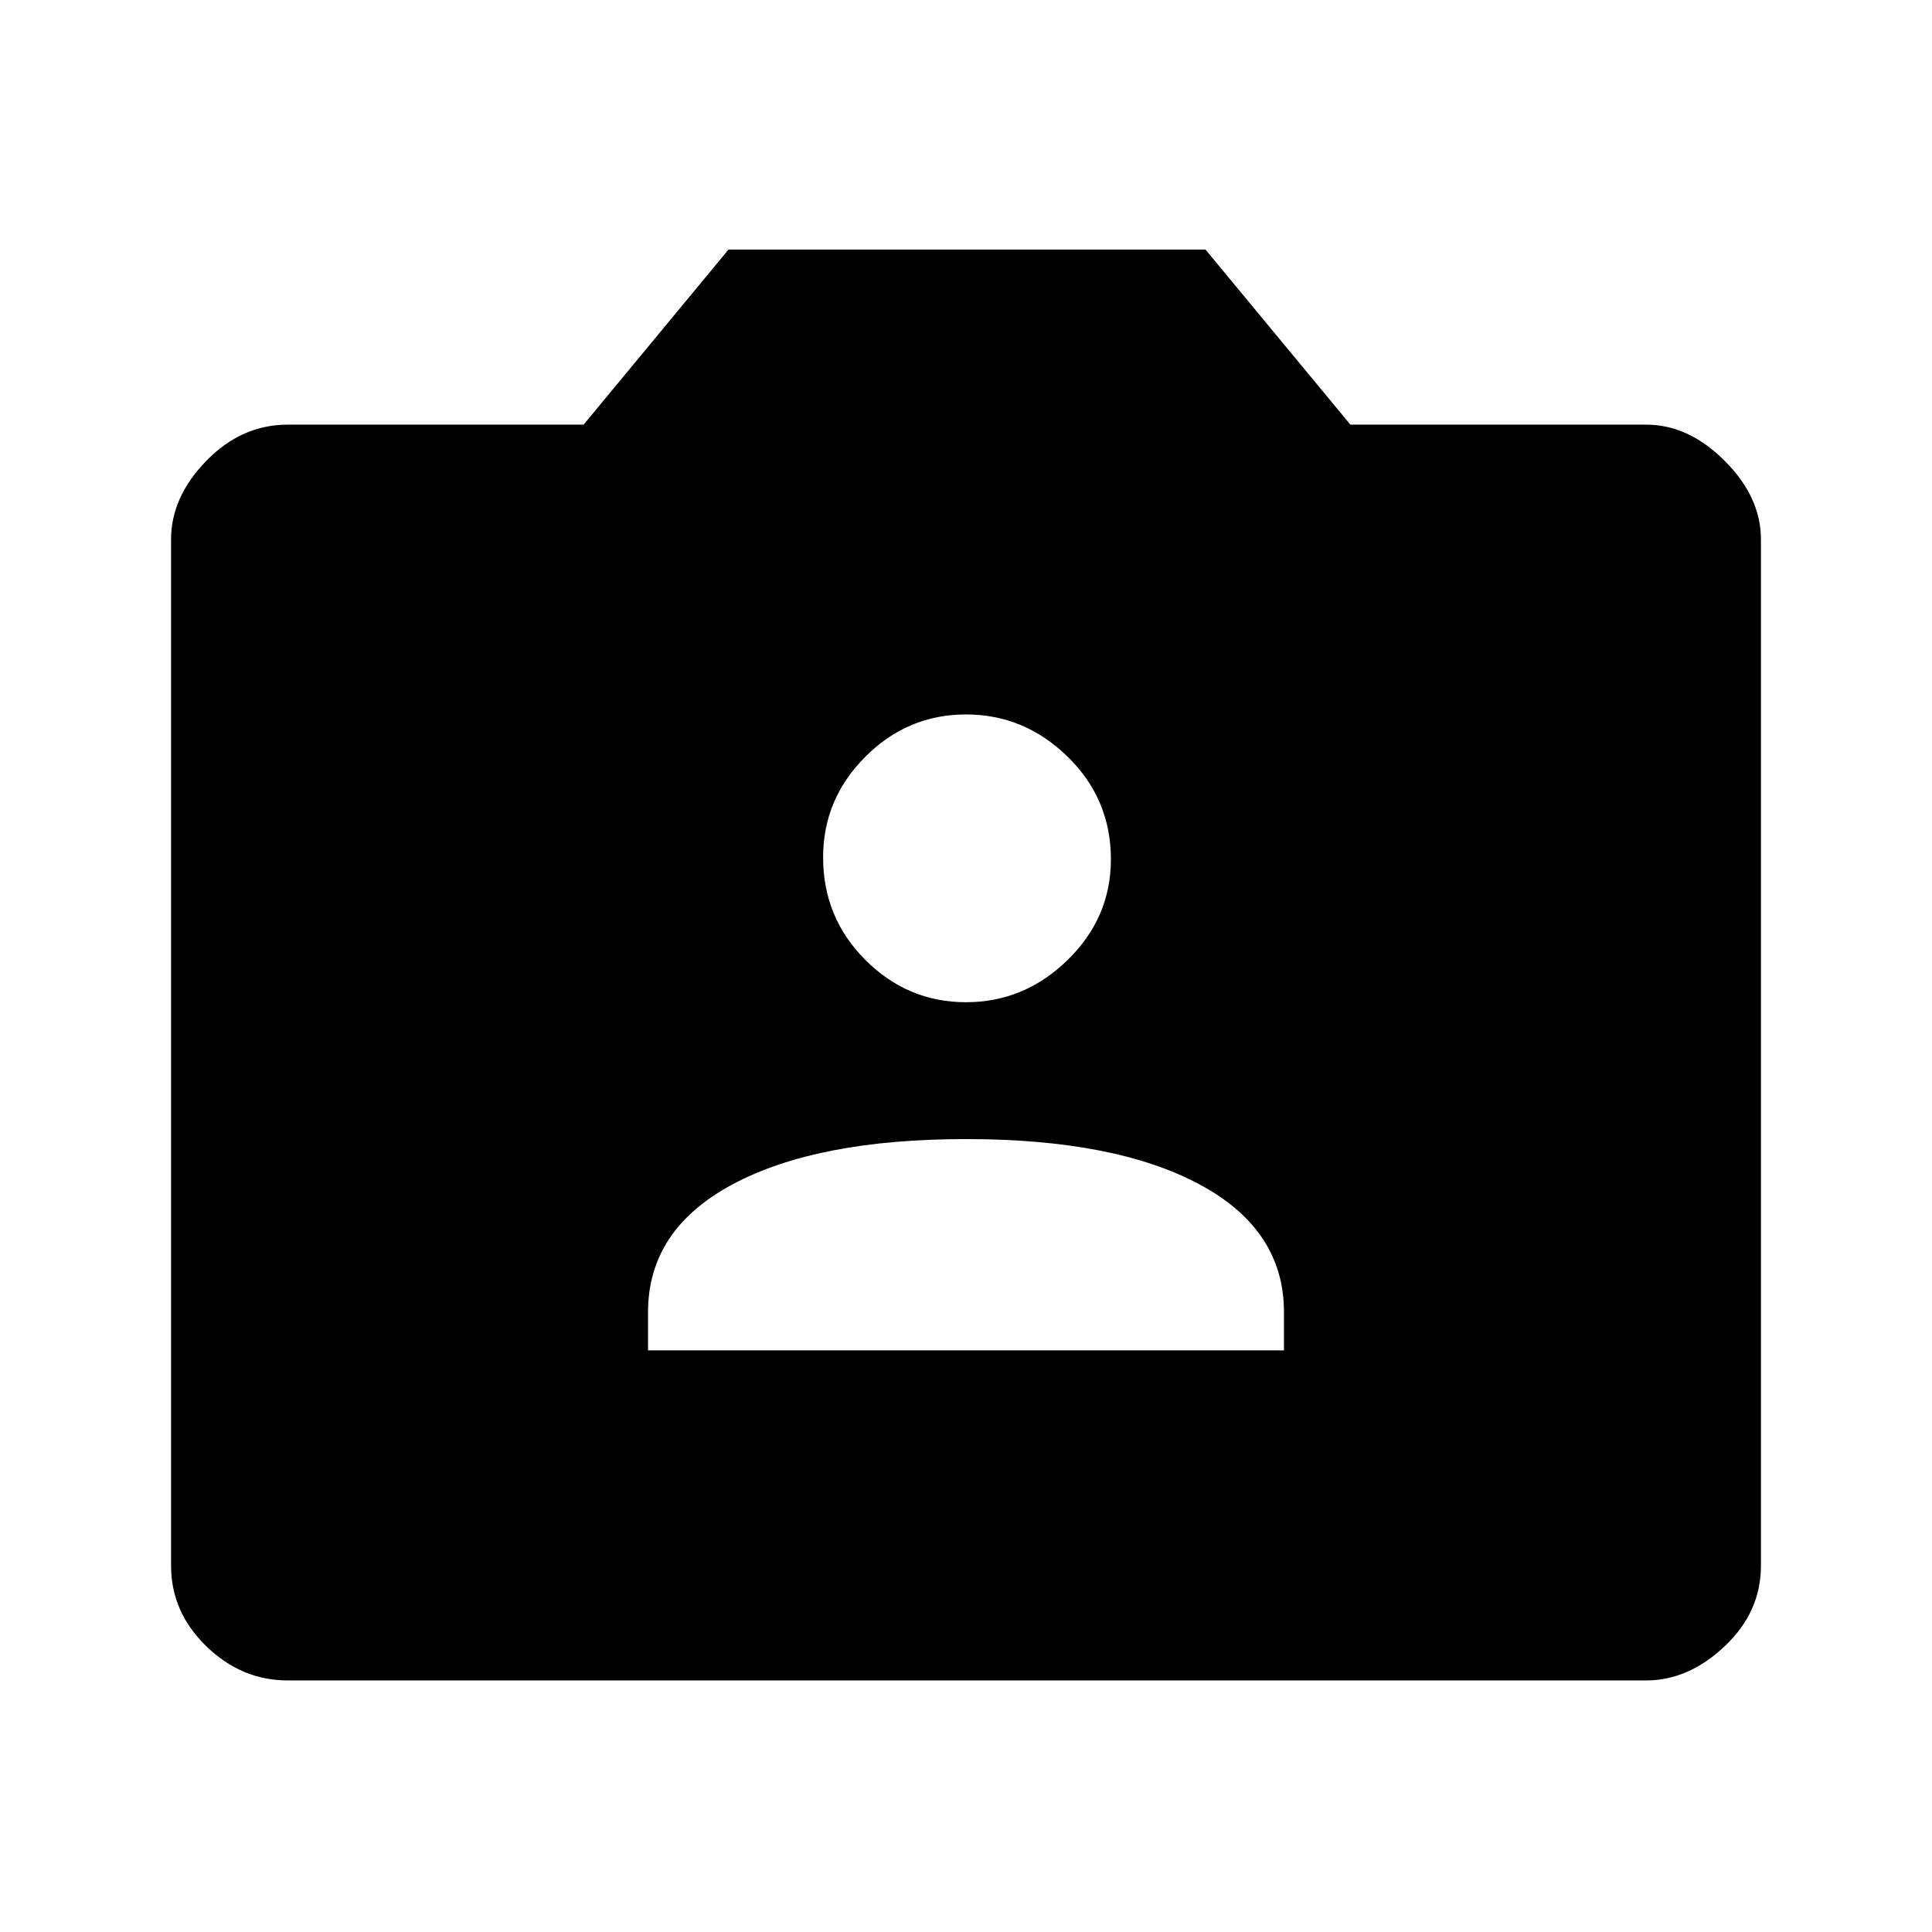 <svg xmlns="http://www.w3.org/2000/svg" height="48" width="48"><path d="M16.1 33.55H31.9V32.6Q31.9 30.55 29.8 29.425Q27.7 28.3 24 28.3Q20.3 28.3 18.2 29.425Q16.1 30.55 16.1 32.6ZM24 24.9Q25.45 24.9 26.525 23.85Q27.6 22.8 27.6 21.35Q27.6 19.85 26.525 18.8Q25.45 17.75 24 17.75Q22.55 17.75 21.5 18.8Q20.45 19.85 20.45 21.3Q20.45 22.8 21.5 23.85Q22.55 24.9 24 24.9ZM7.15 41.75Q6 41.75 5.125 40.9Q4.25 40.05 4.25 38.9V13.4Q4.25 12.35 5.125 11.45Q6 10.55 7.15 10.55H14.5L18.1 6.2H29.95L33.55 10.55H40.9Q41.95 10.55 42.85 11.45Q43.75 12.35 43.75 13.4V38.9Q43.75 40.05 42.85 40.9Q41.95 41.75 40.9 41.75Z"/></svg>